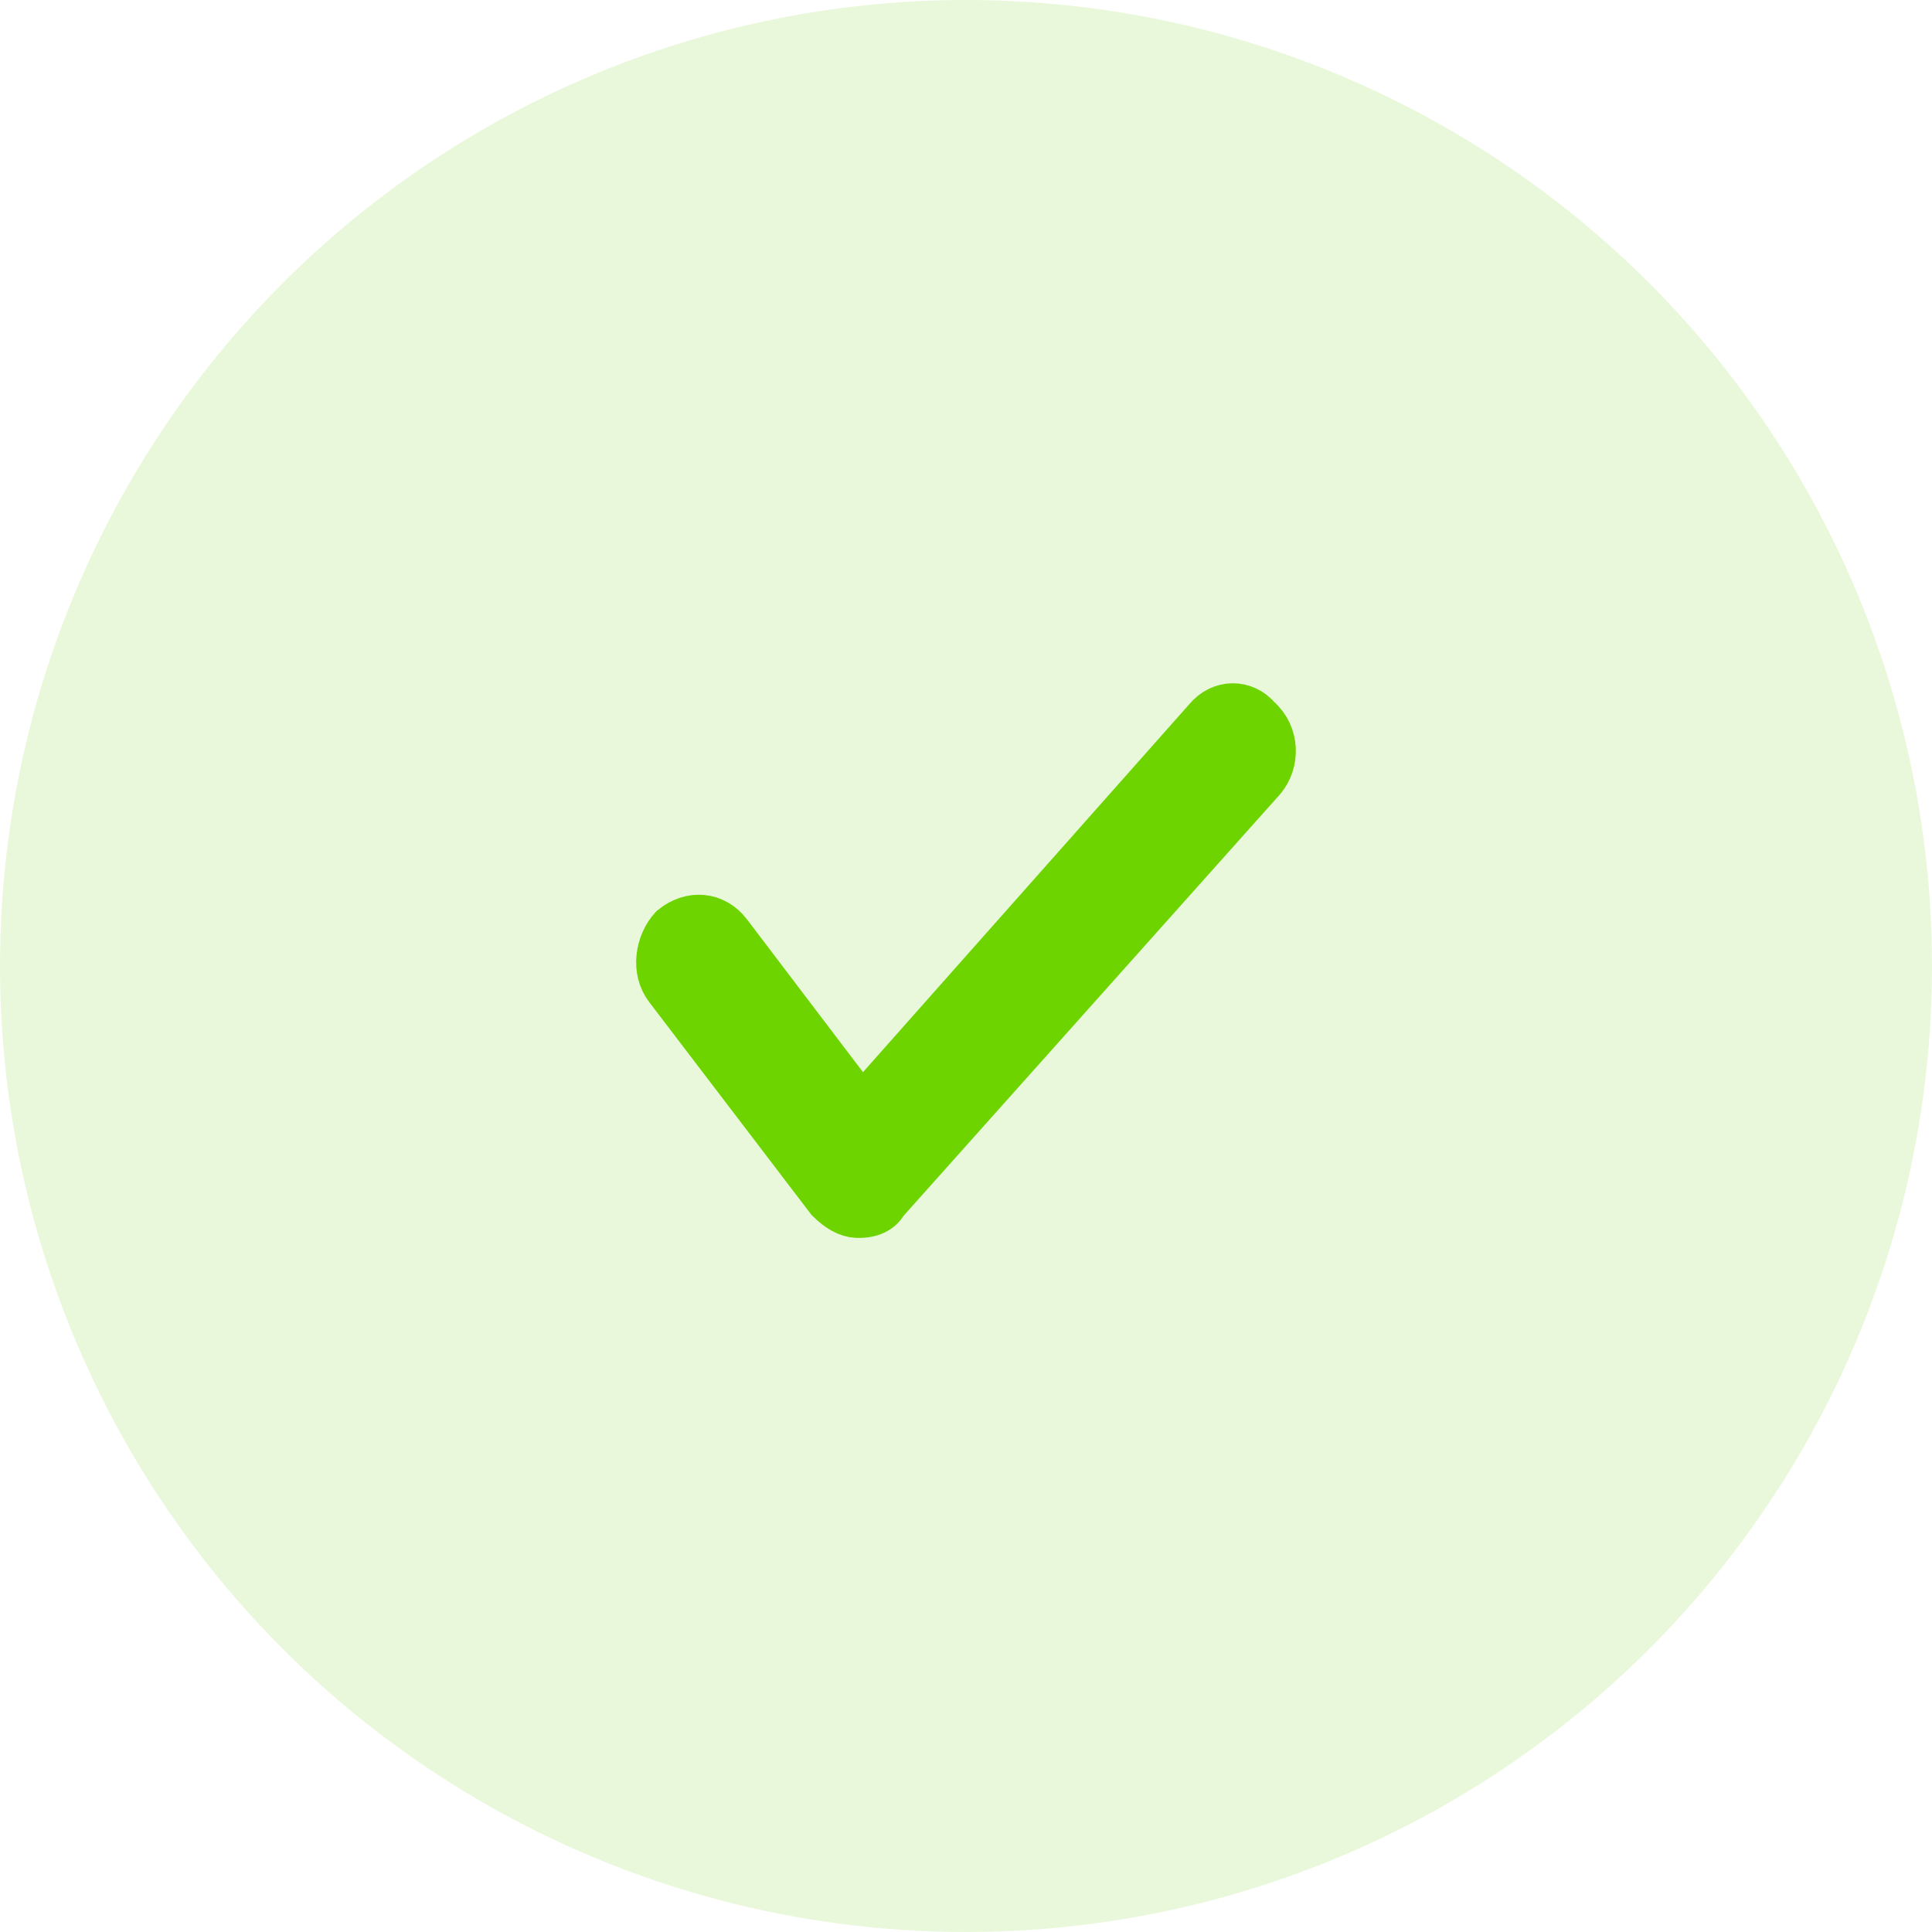 <?xml version="1.0" encoding="UTF-8"?>
<svg width="41px" height="41px" viewBox="0 0 41 41" version="1.1" xmlns="http://www.w3.org/2000/svg" xmlns:xlink="http://www.w3.org/1999/xlink">
    <!-- Generator: Sketch 61 (89581) - https://sketch.com -->
    <title>Group 2</title>
    <desc>Created with Sketch.</desc>
    <g id="CheckIns---User" stroke="none" stroke-width="1" fill="none" fill-rule="evenodd">
        <g id="CheckIns_Employee_Current_After_Submission" transform="translate(-1126, -155)" fill="#6DD400">
            <g id="success" transform="translate(1110, 139)">
                <g id="Group" transform="translate(16, 16)">
                    <g id="Group-2">
                        <circle id="Oval" fill-opacity="0.145" cx="20.5" cy="20.5" r="20.5"></circle>
                        <path d="M26.693,15.256 C27.084,15.602 27.084,16.17 26.791,16.524 L18.773,25.501 C18.675,25.681 18.479,25.78 18.186,25.77 C17.991,25.762 17.795,25.647 17.599,25.453 L14.177,20.966 C13.884,20.587 13.982,20.02 14.275,19.7 C14.666,19.38 15.155,19.427 15.448,19.805 L18.284,23.54 L25.618,15.27 C25.911,14.916 26.4,14.909 26.693,15.256 Z" id="Path" stroke="#6DD400"></path>
                    </g>
                </g>
            </g>
        </g>
    </g>
</svg>